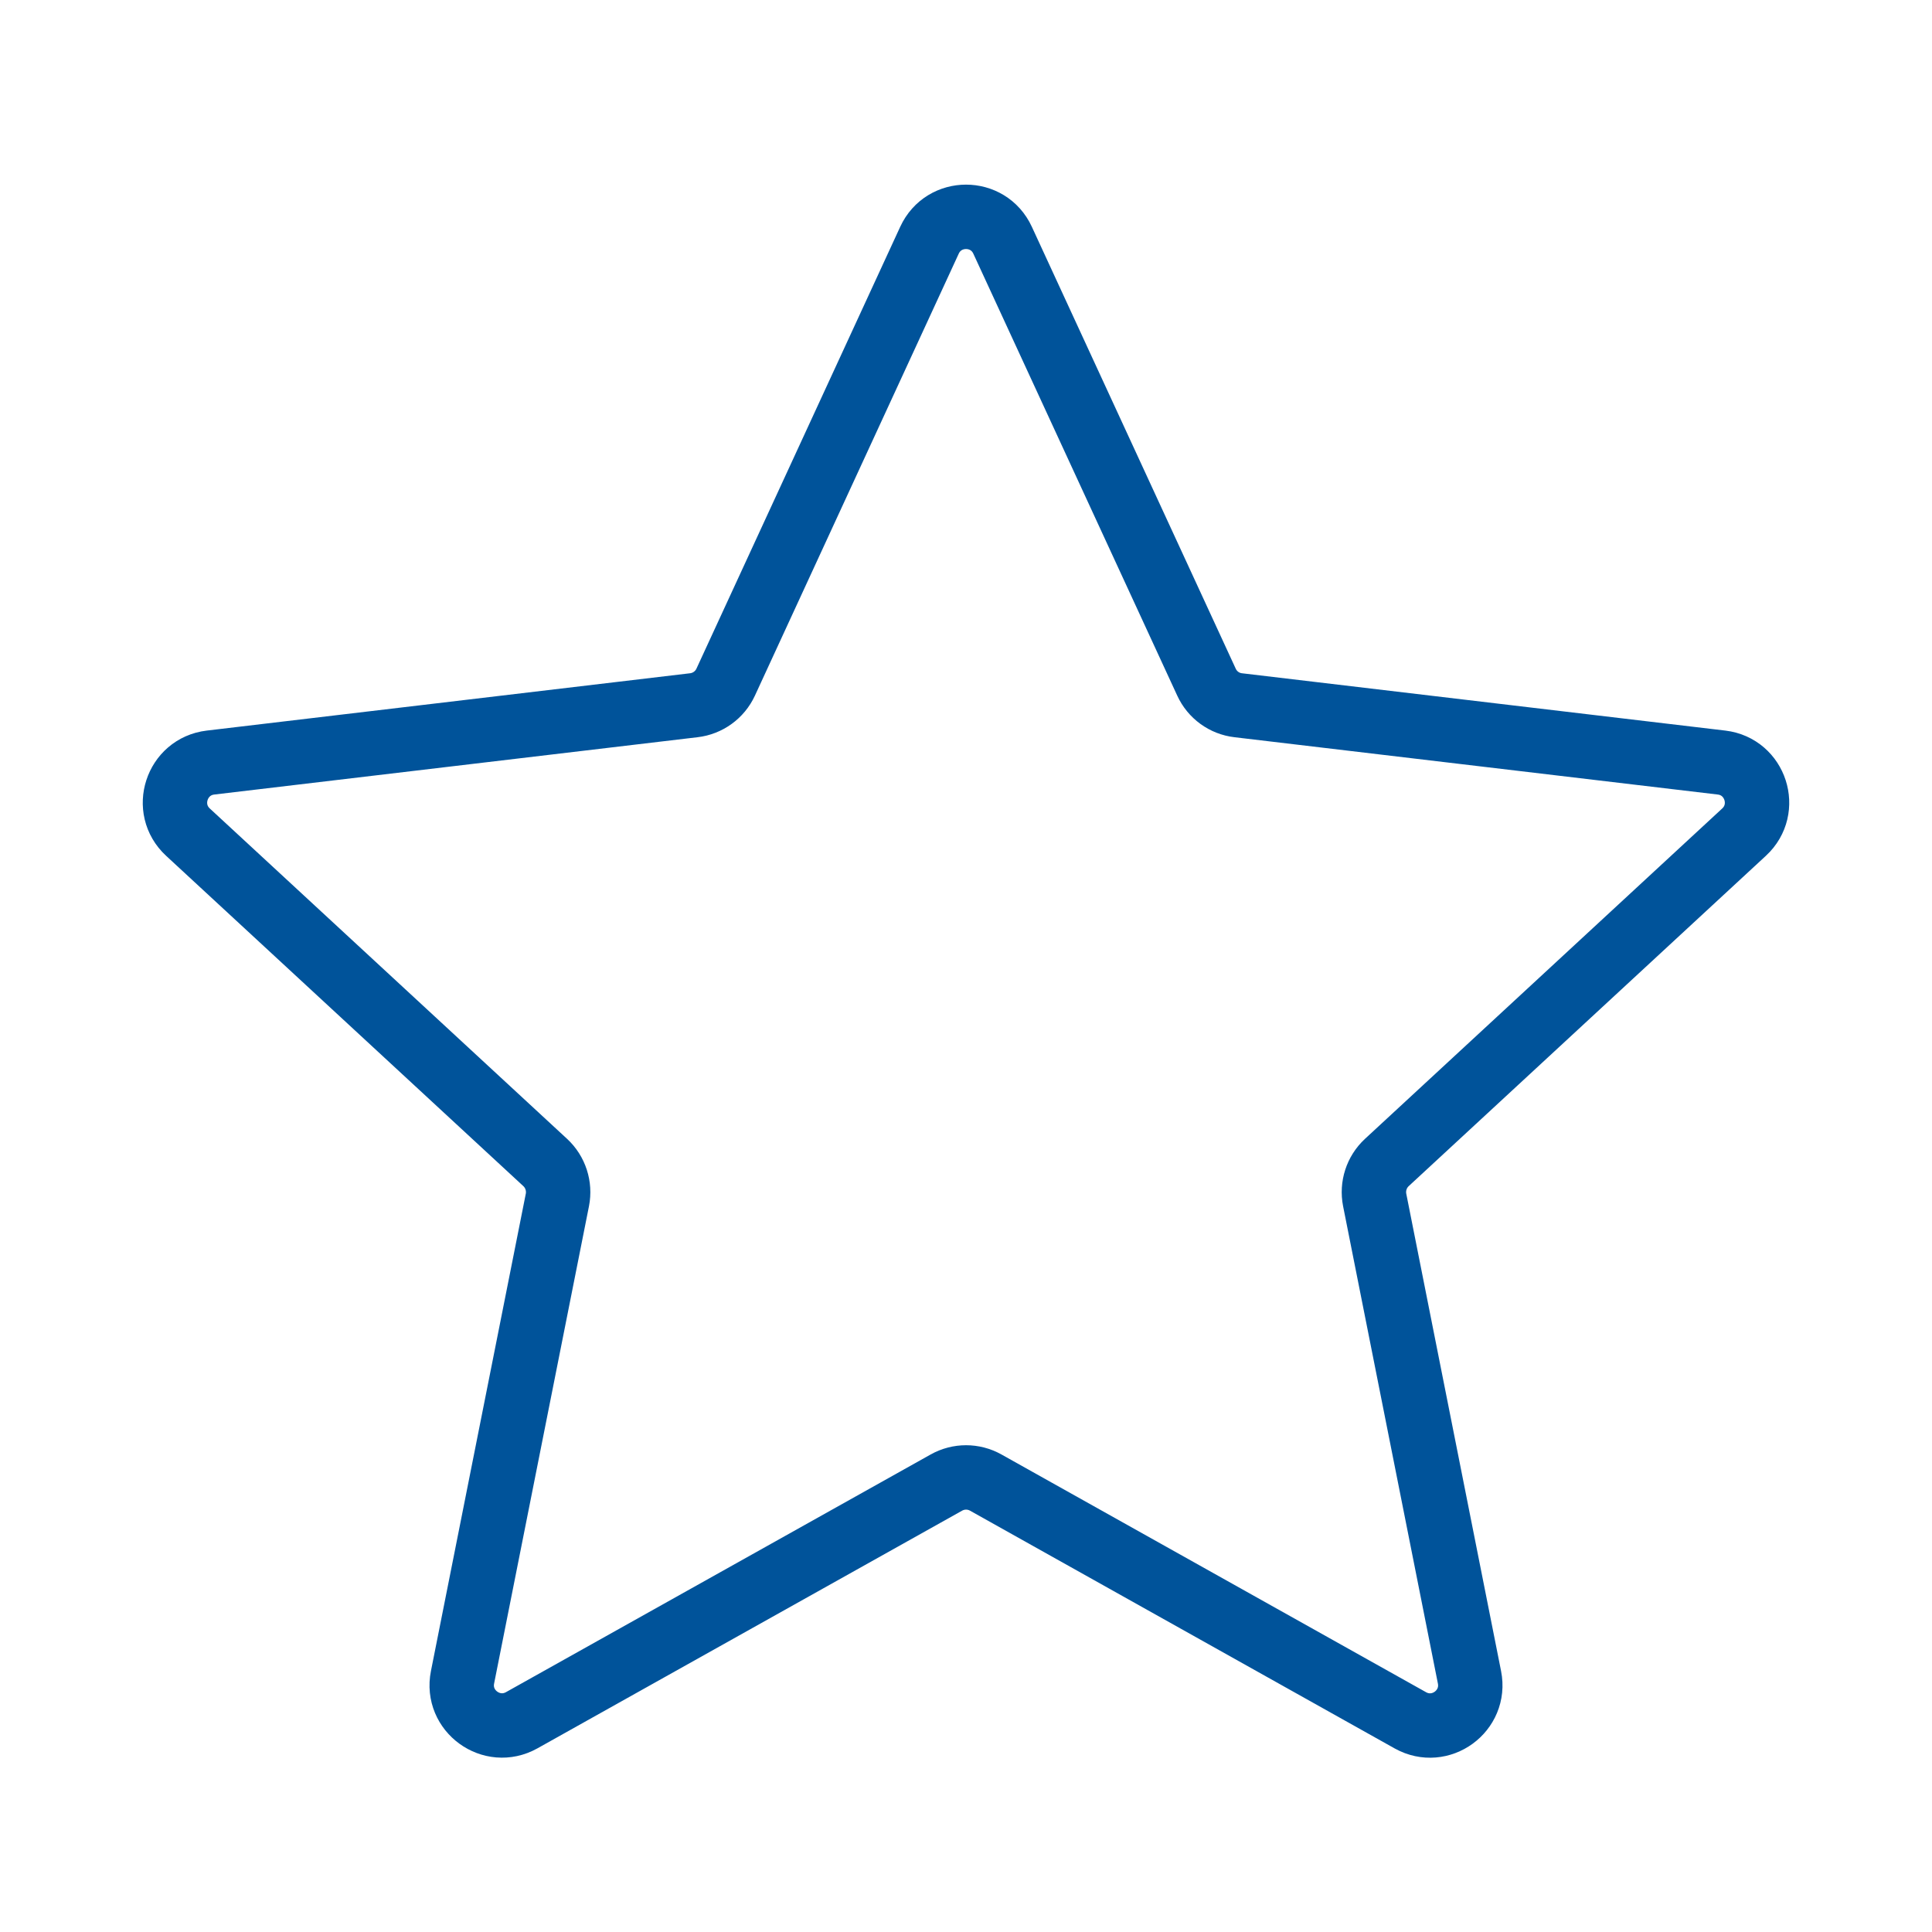 <svg width="30" height="30" viewBox="0 0 30 30" fill="none" xmlns="http://www.w3.org/2000/svg">
<path d="M2.918 12.921C2.527 12.559 2.739 11.904 3.269 11.841L10.773 10.951C10.989 10.926 11.177 10.79 11.268 10.593L14.433 3.73C14.656 3.246 15.345 3.246 15.568 3.73L18.734 10.592C18.825 10.79 19.011 10.926 19.227 10.951L26.732 11.841C27.261 11.904 27.473 12.559 27.082 12.921L21.534 18.052C21.375 18.2 21.304 18.419 21.346 18.633L22.818 26.045C22.922 26.568 22.366 26.973 21.9 26.713L15.306 23.021C15.116 22.915 14.886 22.915 14.696 23.021L8.101 26.712C7.636 26.972 7.078 26.568 7.182 26.045L8.655 18.633C8.697 18.42 8.626 18.2 8.467 18.052L2.918 12.921Z" stroke="#00539A" stroke-linecap="round" stroke-linejoin="round"/>
</svg>
